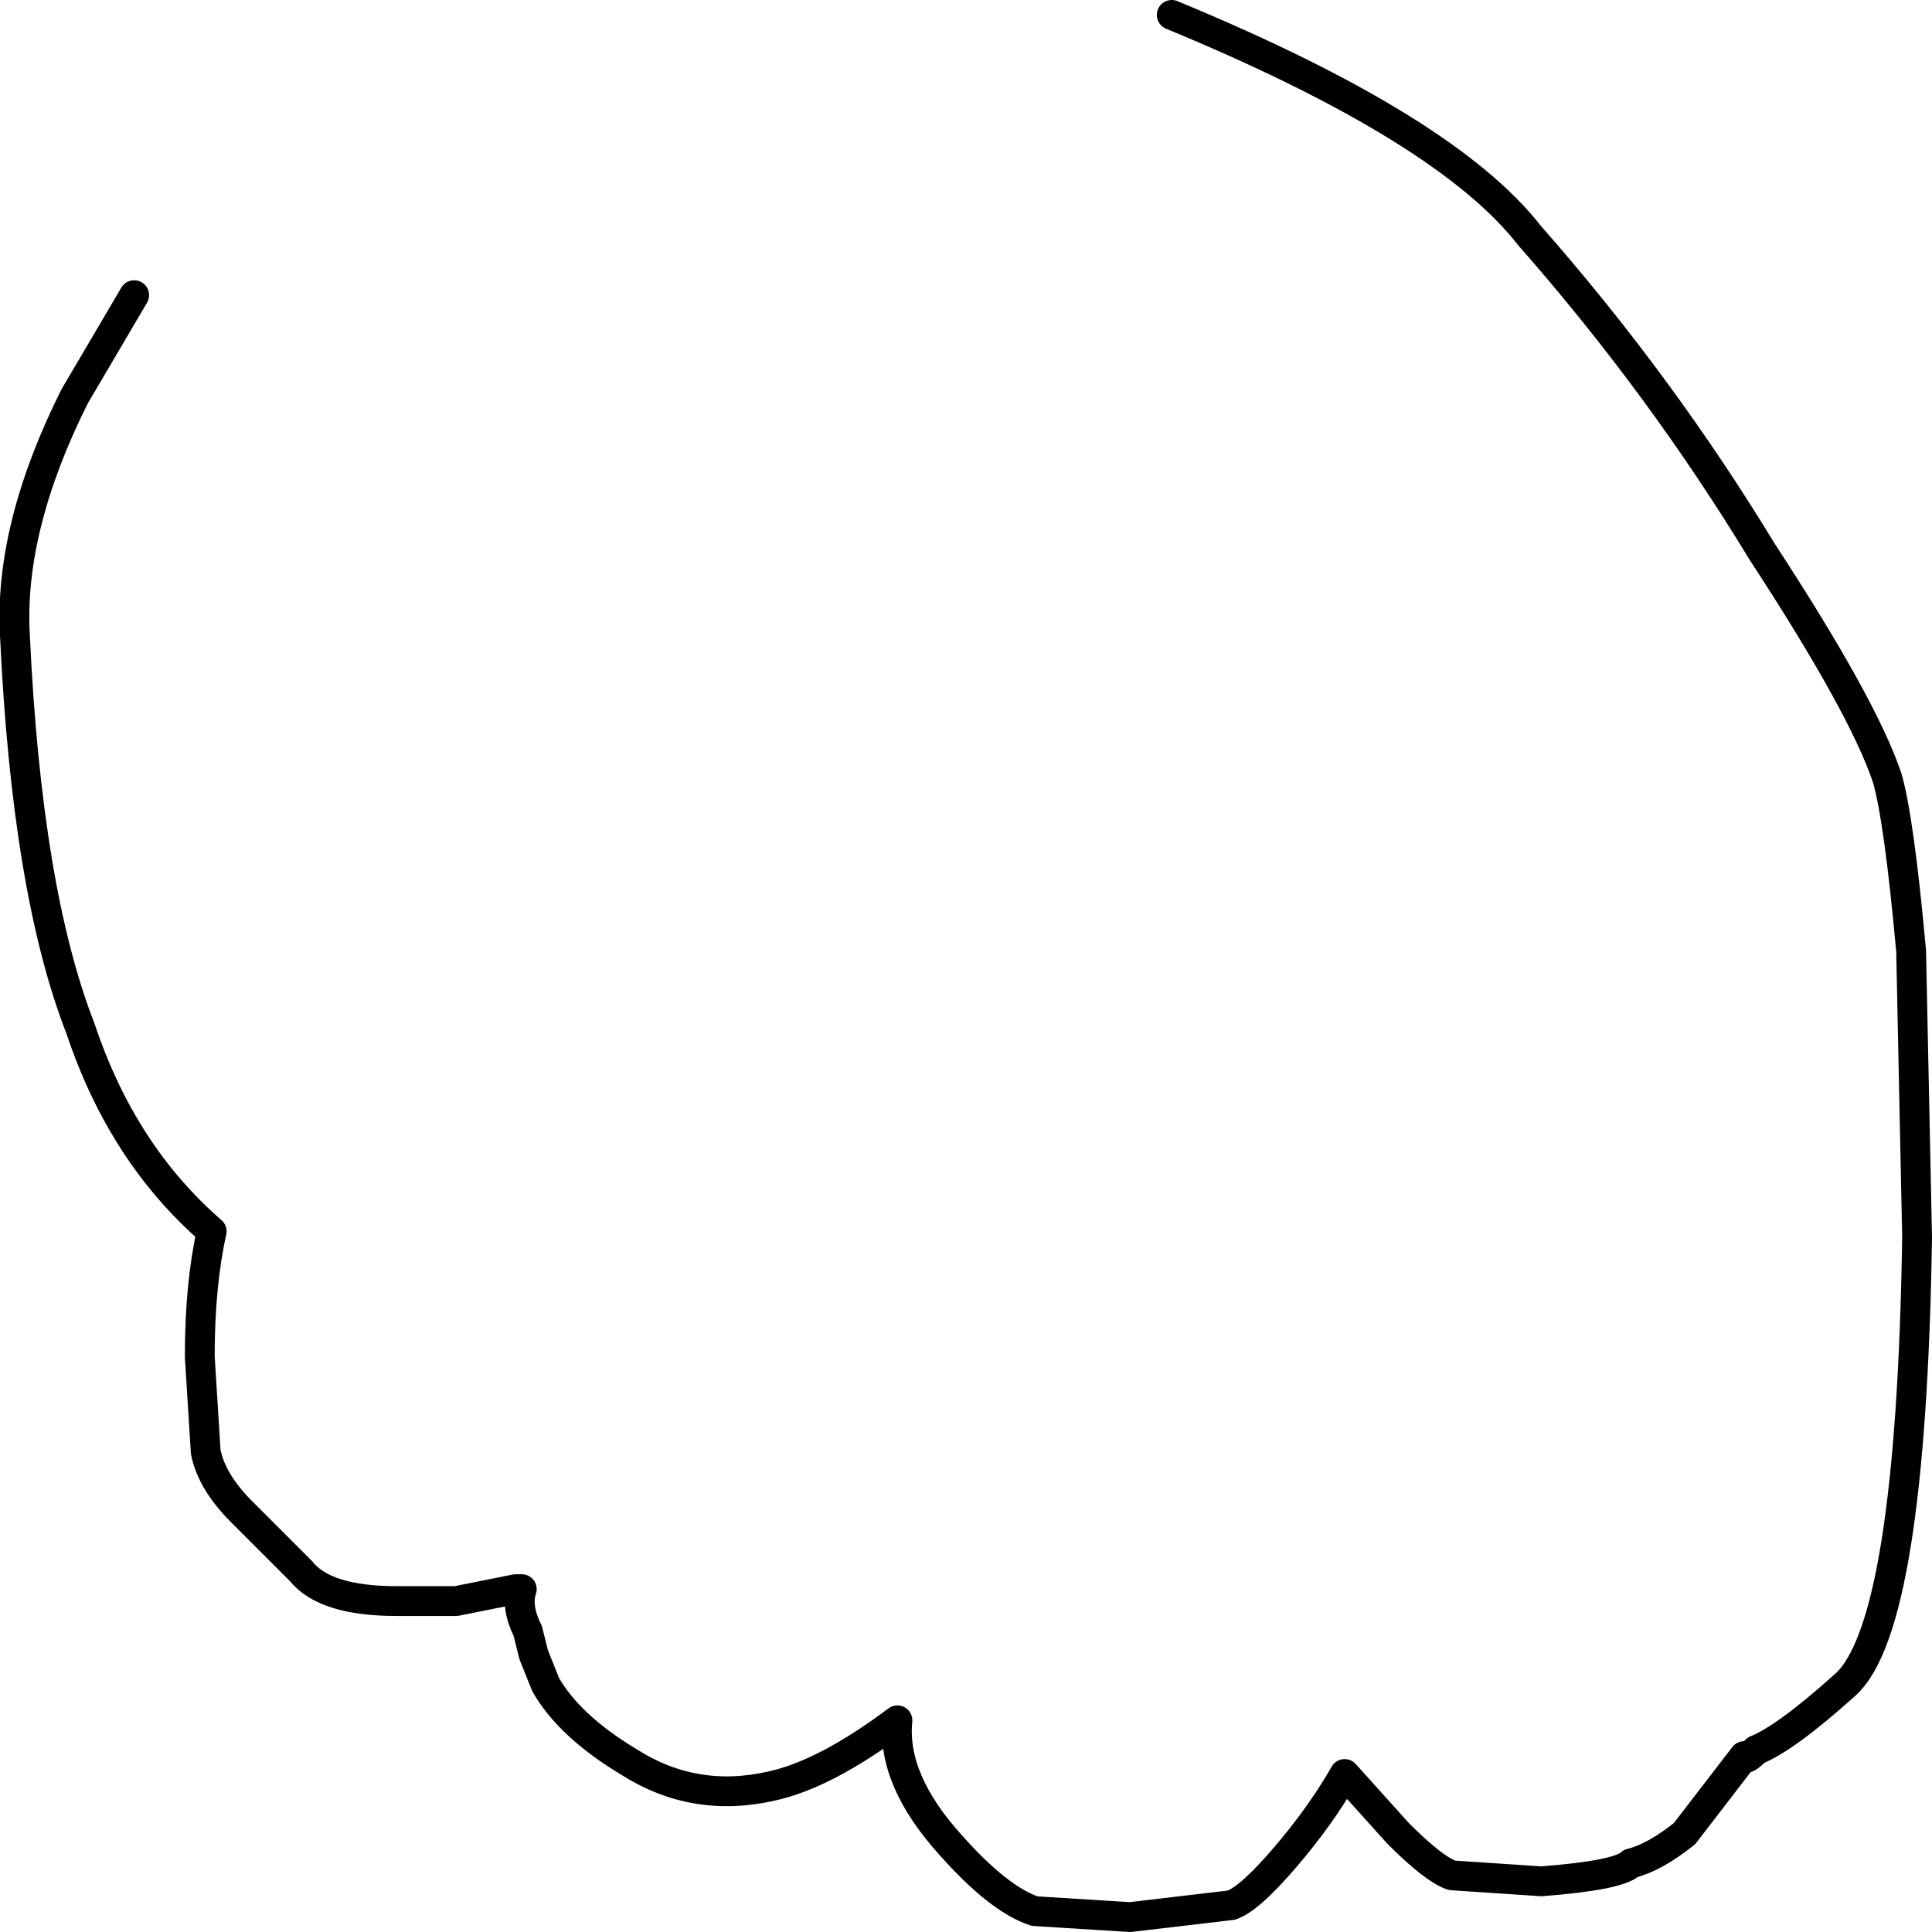 <?xml version="1.0" encoding="UTF-8" standalone="no"?>
<svg xmlns:xlink="http://www.w3.org/1999/xlink" height="64.8px" width="64.8px" xmlns="http://www.w3.org/2000/svg">
  <g transform="matrix(1.0, 0.0, 0.0, 1.0, 32.3, 31.35)">
    <path d="M7.0 -30.85 Q16.2 -27.05 19.0 -23.45 23.4 -18.45 26.8 -12.85 30.2 -7.65 31.0 -5.25 31.4 -3.85 31.8 0.55 L32.0 10.15 Q31.8 23.15 29.6 25.15 27.6 26.95 26.6 27.35 26.2 27.75 26.2 27.55 L24.2 30.15 Q23.2 30.95 22.4 31.15 22.0 31.55 19.4 31.75 L16.4 31.55 Q15.8 31.35 14.6 30.15 L12.8 28.15 Q12.0 29.55 10.8 30.95 9.6 32.35 9.0 32.55 L5.6 32.95 2.4 32.75 Q1.2 32.35 -0.4 30.55 -2.4 28.35 -2.2 26.35 -4.6 28.15 -6.4 28.55 -9.0 29.15 -11.2 27.75 -13.2 26.55 -14.0 25.15 L-14.4 24.15 -14.6 23.35 Q-15.0 22.55 -14.8 21.95 L-15.0 21.95 -17.0 22.35 -19.0 22.35 Q-21.4 22.35 -22.2 21.35 L-24.2 19.35 Q-25.2 18.35 -25.4 17.35 L-25.6 14.15 Q-25.6 11.75 -25.2 9.95 -28.2 7.35 -29.6 3.15 -31.4 -1.45 -31.8 -10.05 -32.0 -13.65 -29.8 -18.05 L-27.8 -21.45 Q-14.2 -31.65 7.0 -30.85" fill="#ffffff" fill-opacity="0.0" fill-rule="evenodd" stroke="none"/>
    <path d="M-27.8 -21.45 L-29.8 -18.05 Q-32.0 -13.65 -31.8 -10.05 -31.4 -1.45 -29.6 3.15 -28.2 7.35 -25.2 9.95 -25.6 11.75 -25.6 14.15 L-25.4 17.35 Q-25.2 18.35 -24.2 19.35 L-22.2 21.35 Q-21.4 22.35 -19.0 22.35 L-17.0 22.35 -15.0 21.95 -14.8 21.95 Q-15.0 22.55 -14.6 23.35 L-14.4 24.15 -14.0 25.15 Q-13.2 26.55 -11.2 27.75 -9.0 29.15 -6.4 28.55 -4.6 28.15 -2.2 26.35 -2.4 28.35 -0.4 30.55 1.2 32.35 2.4 32.75 L5.6 32.95 9.0 32.55 Q9.6 32.35 10.8 30.95 12.0 29.55 12.8 28.15 L14.6 30.15 Q15.8 31.35 16.4 31.55 L19.4 31.75 Q22.0 31.55 22.4 31.15 23.2 30.95 24.2 30.15 L26.2 27.55 Q26.2 27.75 26.6 27.35 27.6 26.95 29.6 25.15 31.8 23.15 32.0 10.15 L31.8 0.55 Q31.4 -3.85 31.0 -5.25 30.2 -7.65 26.8 -12.85 23.4 -18.45 19.0 -23.45 16.2 -27.05 7.0 -30.85" fill="none" stroke="#000000" stroke-linecap="round" stroke-linejoin="round" stroke-width="1.0"/>
  </g>
</svg>
